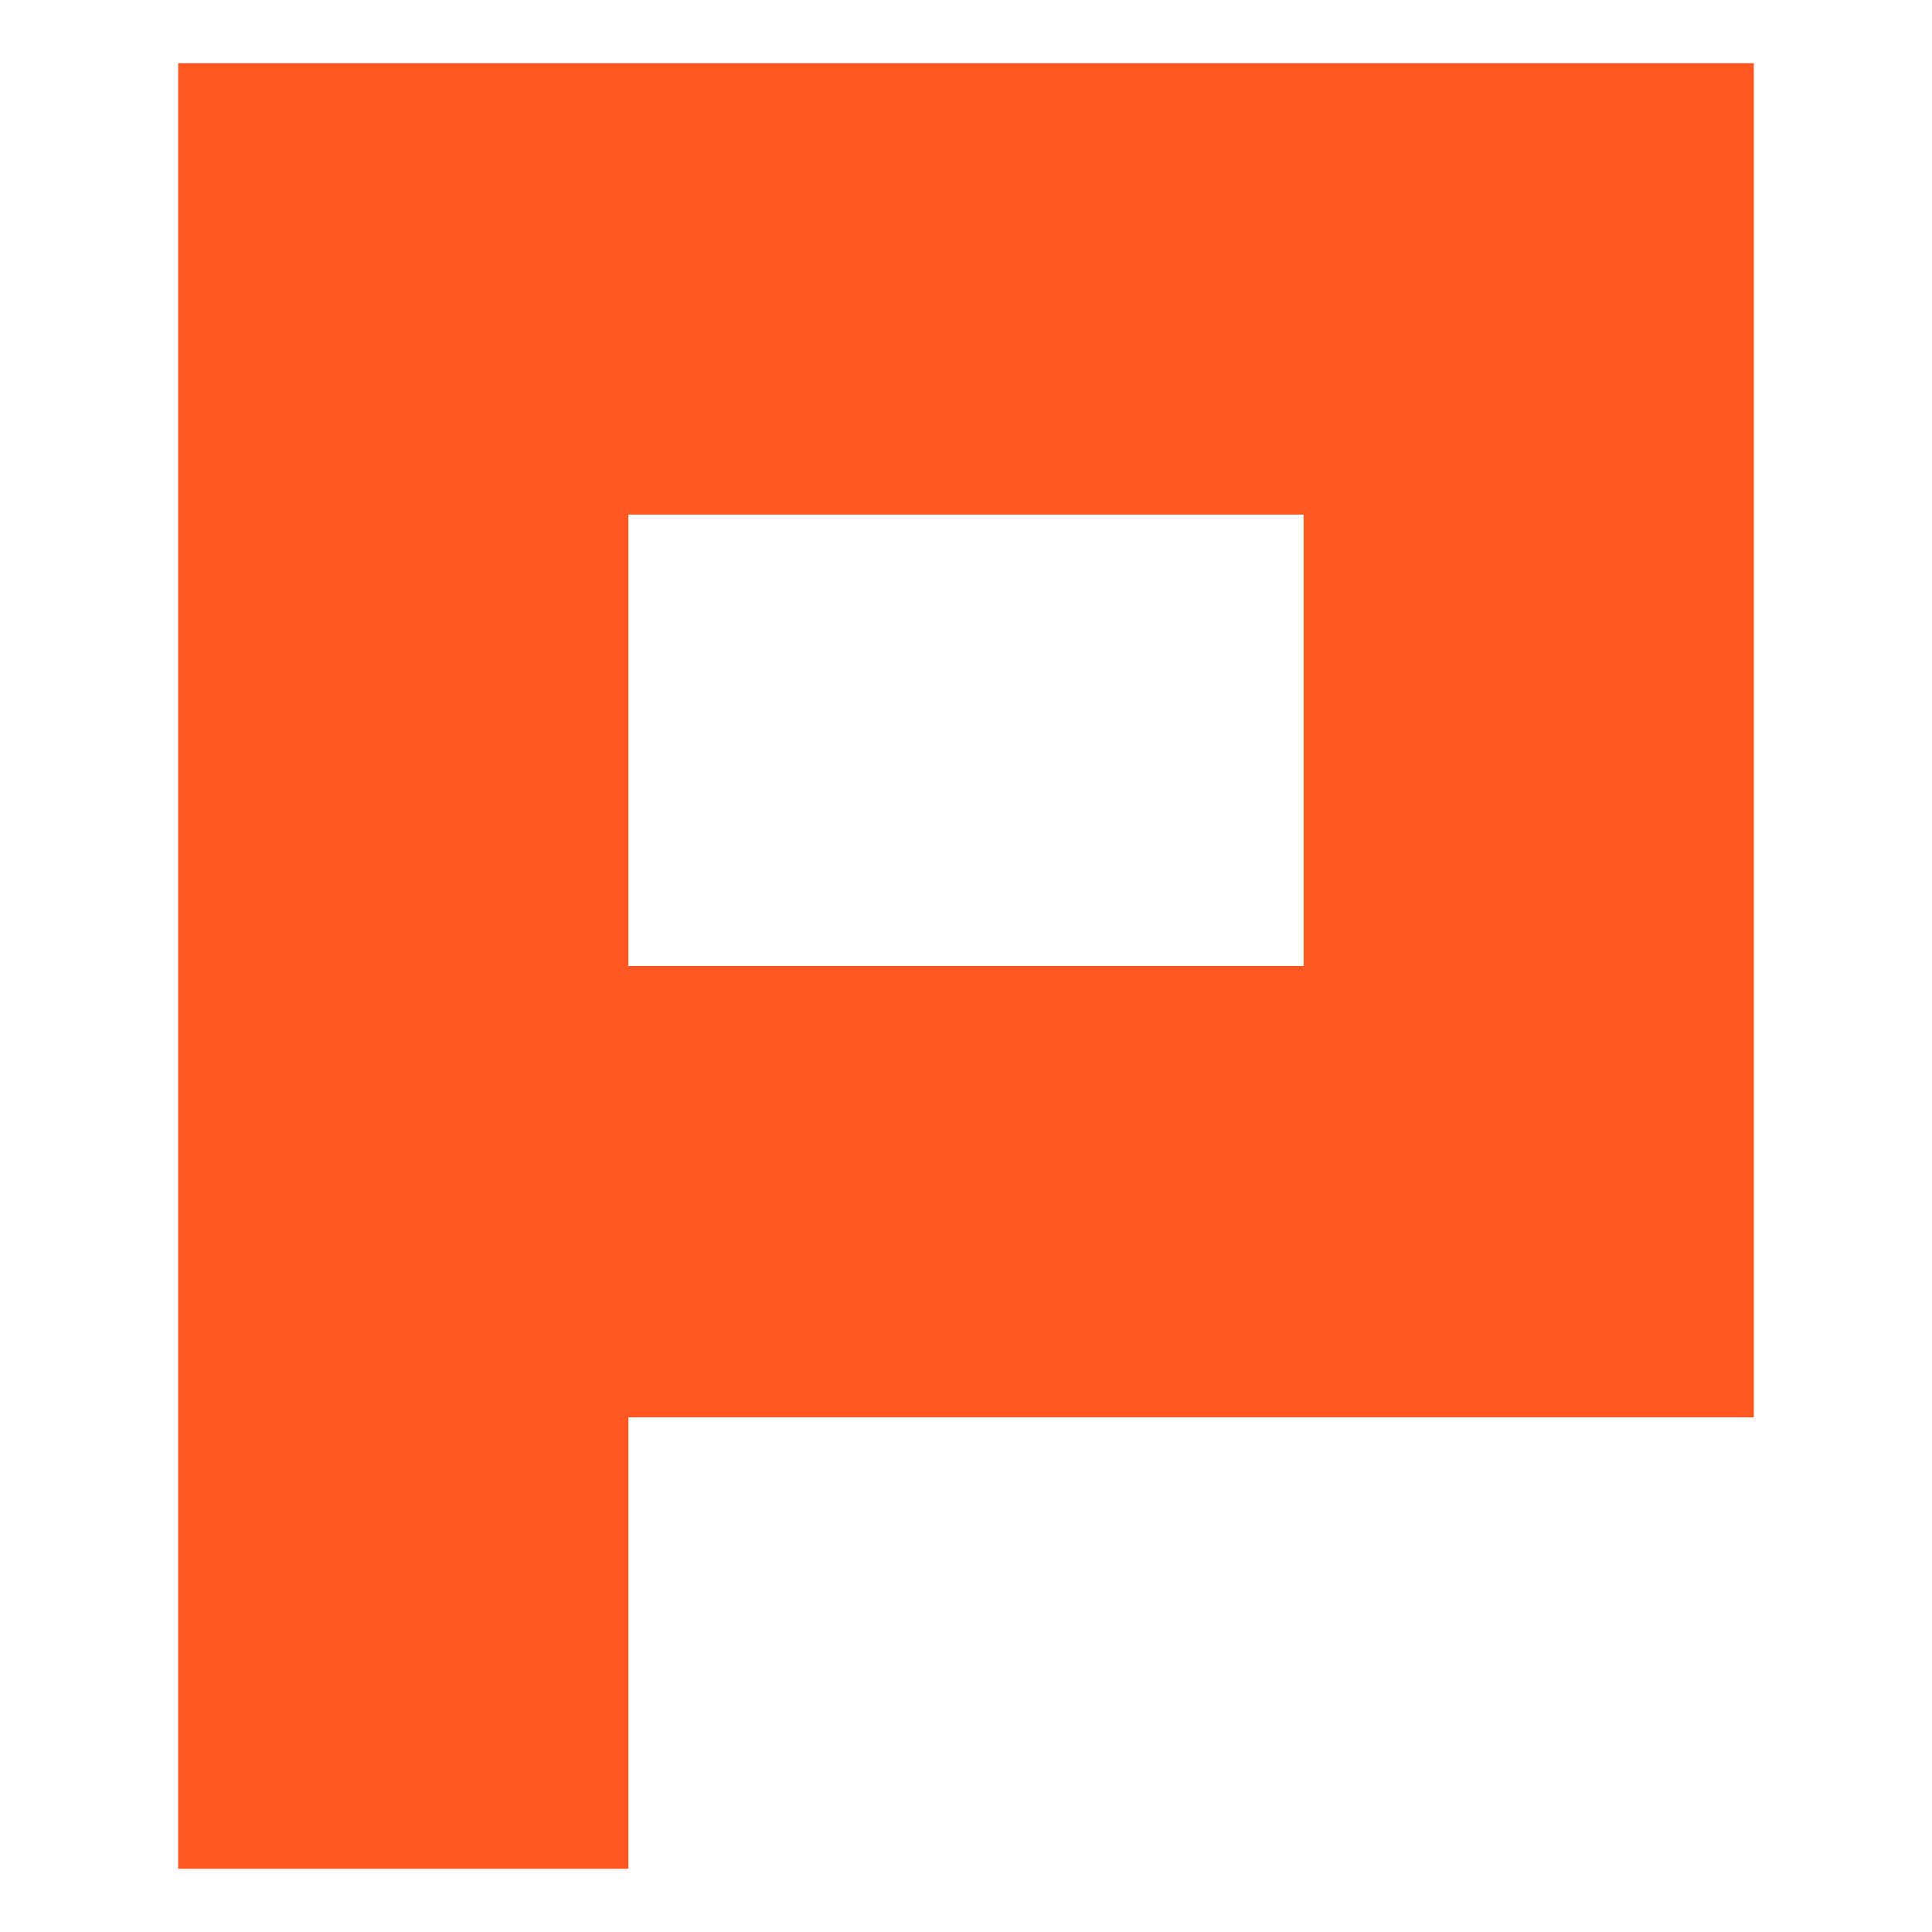 <?xml version="1.0" ?><!DOCTYPE svg  PUBLIC '-//W3C//DTD SVG 1.1//EN'  'http://www.w3.org/Graphics/SVG/1.1/DTD/svg11.dtd'><svg height="512px" style="enable-background:new 0 0 512 512;" version="1.1" viewBox="0 0 512 512" width="512px" xml:space="preserve" xmlns="http://www.w3.org/2000/svg" xmlns:xlink="http://www.w3.org/1999/xlink"><g id="_x34_6-plurk"><g><g><g><path d="M47.223,16.75v478.5h119.303V375.621h298.251V16.75H47.223z M345.475,256H166.526V136.375      h178.949V256z M345.475,256" style="fill:#FF5722;"/></g></g></g></g><g id="Layer_1"/></svg>